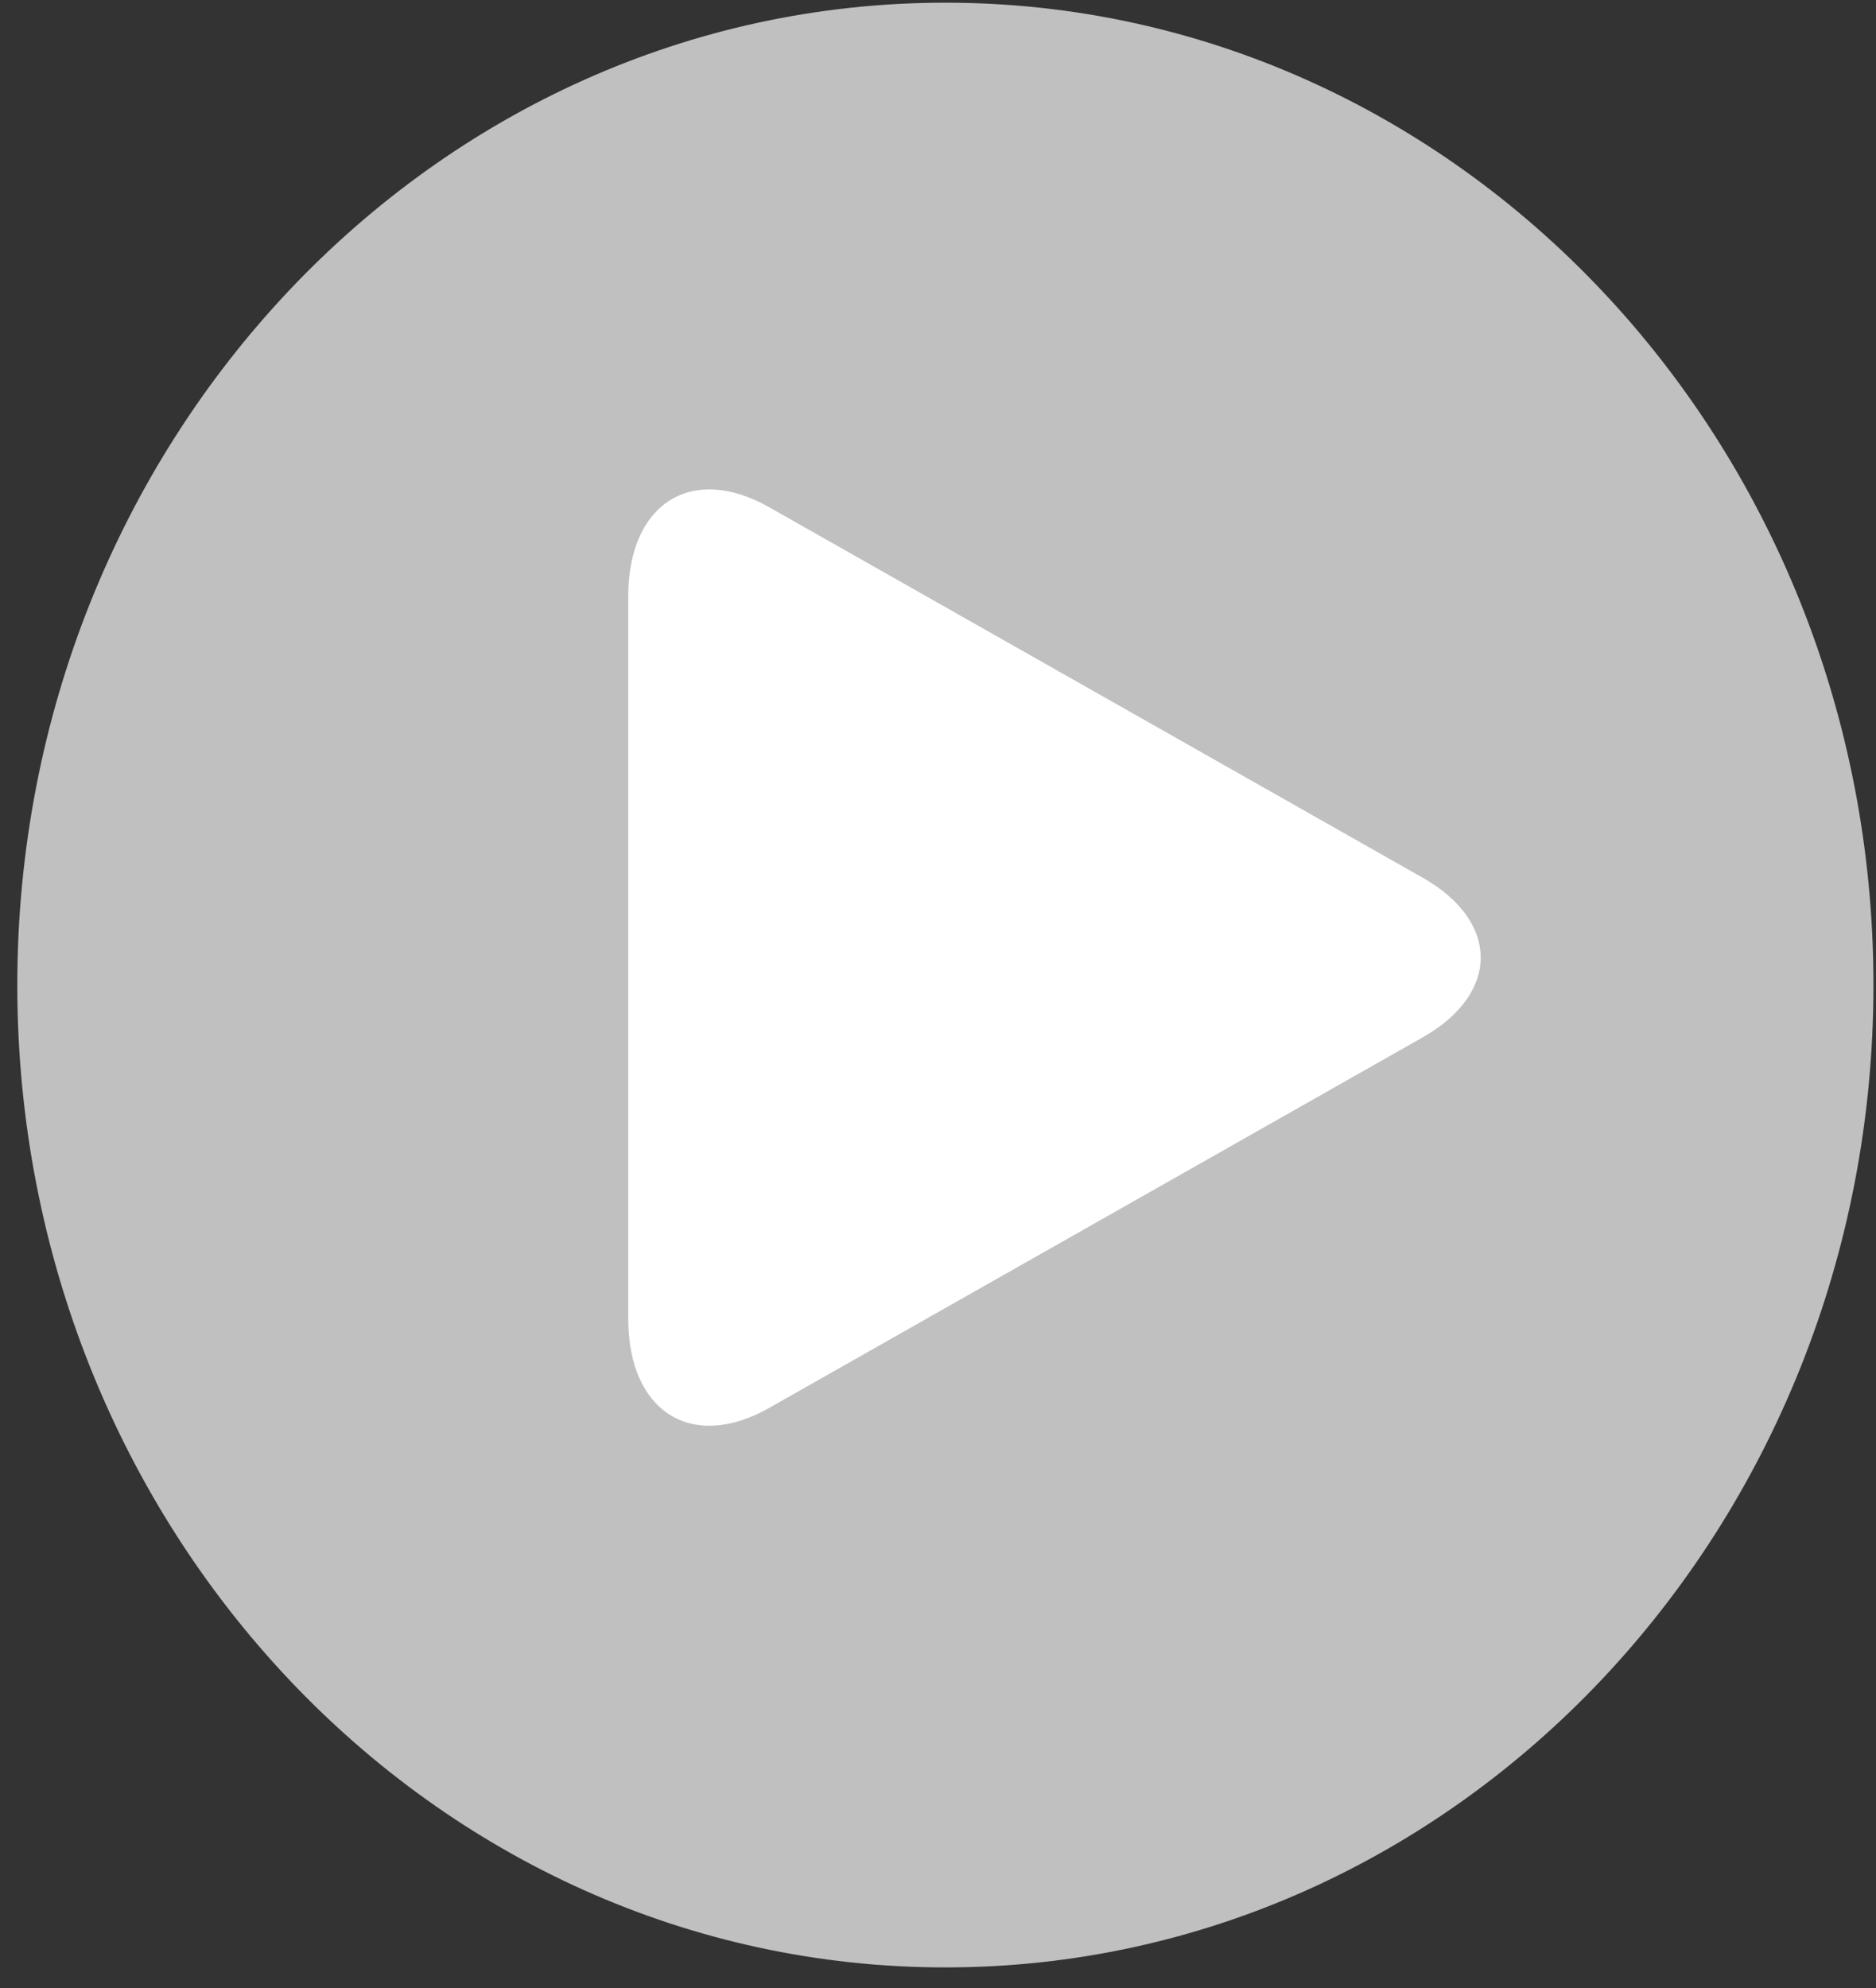 <svg width="67" height="71" viewBox="0 0 67 71" fill="none" xmlns="http://www.w3.org/2000/svg">
        <rect x="0" y="0" width="67" height="71" fill="#333333" stroke="none"/>
        <path
            d="M66.909 35.177C66.909 54.553 52.069 70.258 33.764 70.258C15.458 70.258 0.618 54.552 0.618 35.177C0.618 15.803 15.458 0.096 33.764 0.096C52.069 0.096 66.909 15.803 66.909 35.177Z"
            fill="#C0C0C0"
        />
        <path
            d="M50.807 31.342C53.574 32.91 53.574 35.478 50.807 37.047L27.469 50.279C24.701 51.848 22.437 50.412 22.437 47.09V21.302C22.437 17.979 24.701 16.544 27.47 18.113L50.807 31.342Z"
            fill="white"
        />
    </svg>